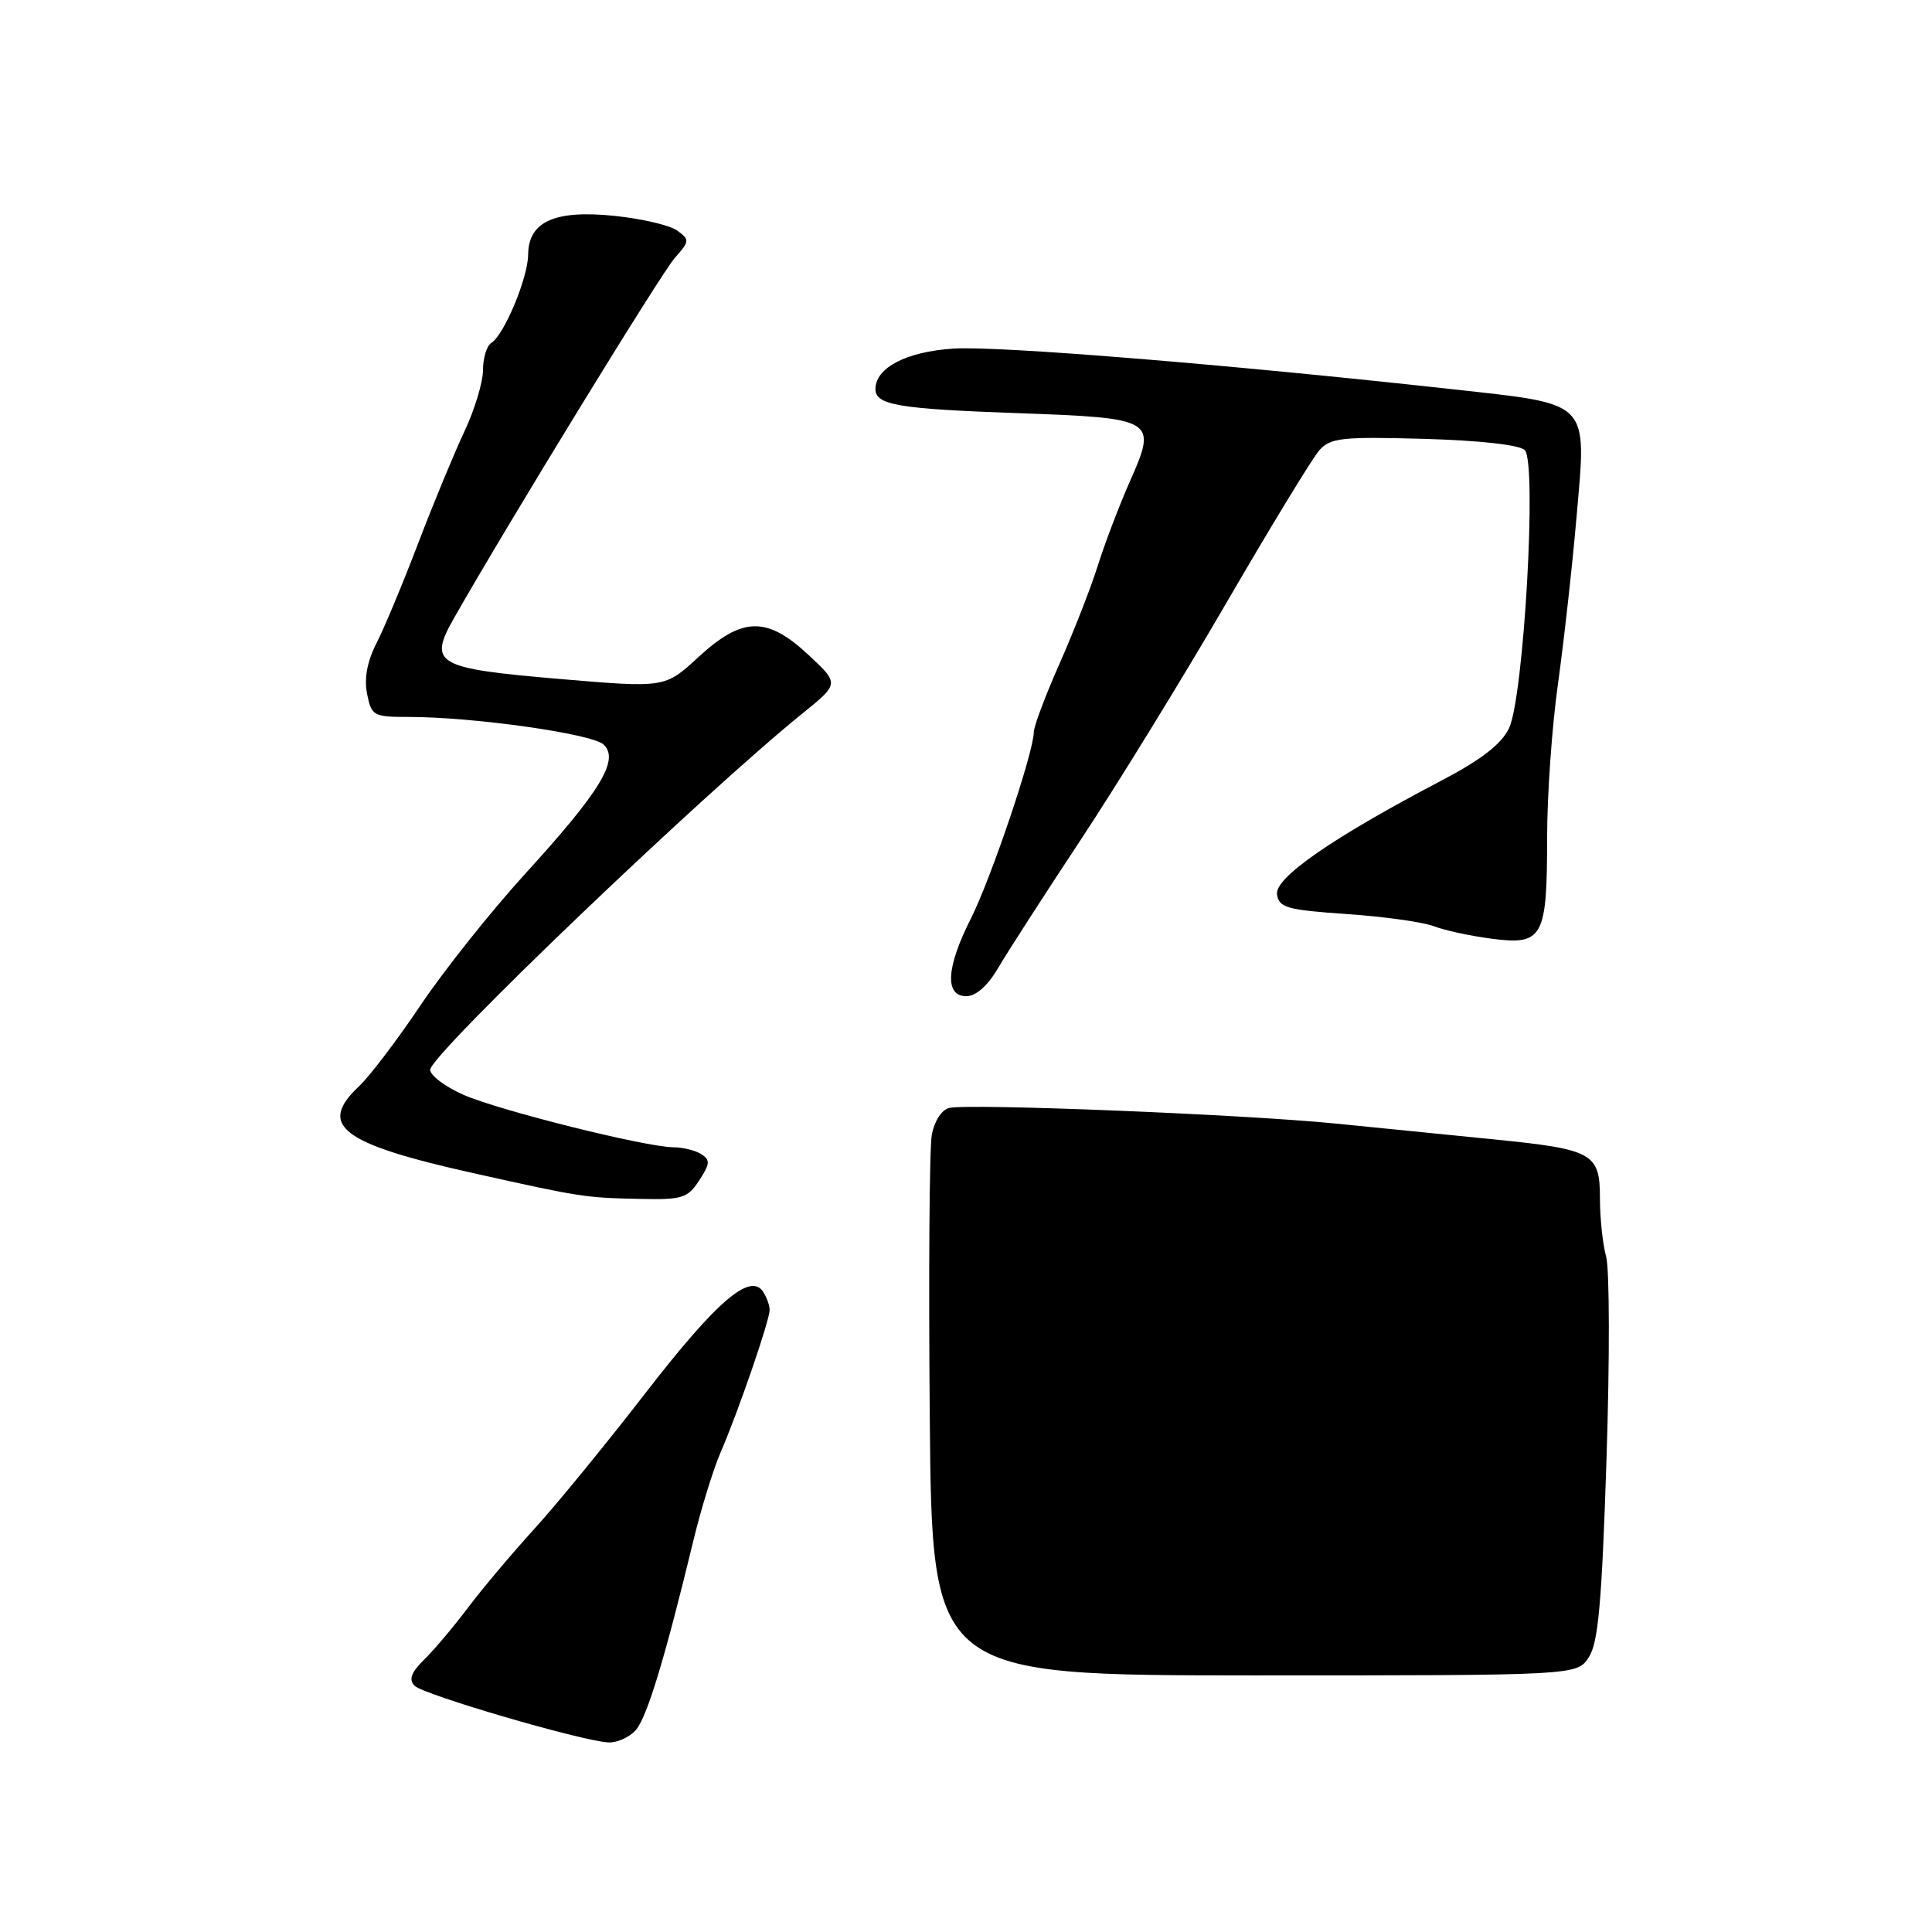 <?xml version="1.0" encoding="UTF-8" standalone="no"?>
<!DOCTYPE svg PUBLIC "-//W3C//DTD SVG 1.1//EN" "http://www.w3.org/Graphics/SVG/1.1/DTD/svg11.dtd" >
<svg xmlns="http://www.w3.org/2000/svg" xmlns:xlink="http://www.w3.org/1999/xlink" version="1.1" viewBox="0 0 256 256">
 <g >
 <path fill="currentColor"
d=" M 84.24 229.25 C 85.73 227.56 88.10 219.77 91.91 204.00 C 92.91 199.88 94.51 194.70 95.46 192.50 C 97.79 187.15 102.00 174.92 101.98 173.57 C 101.98 172.98 101.60 171.91 101.14 171.20 C 99.45 168.54 94.98 172.37 85.58 184.52 C 80.39 191.23 73.73 199.38 70.78 202.61 C 67.83 205.85 63.89 210.53 62.03 213.00 C 60.17 215.47 57.57 218.57 56.24 219.87 C 54.48 221.60 54.13 222.54 54.93 223.37 C 56.08 224.55 76.97 230.67 80.60 230.88 C 81.75 230.94 83.39 230.21 84.24 229.25 Z  M 210.52 219.60 C 211.78 217.69 212.25 212.38 212.87 193.35 C 213.30 180.23 213.28 168.15 212.82 166.51 C 212.37 164.86 212.00 161.39 212.00 158.79 C 212.00 152.78 211.11 152.29 197.81 150.96 C 192.14 150.40 182.78 149.46 177.00 148.88 C 164.96 147.67 128.35 146.19 125.77 146.81 C 124.78 147.05 123.81 148.54 123.47 150.36 C 123.15 152.09 123.03 168.91 123.20 187.75 C 123.50 221.99 123.50 221.99 166.23 222.00 C 208.95 222.00 208.95 222.00 210.52 219.60 Z  M 92.65 156.41 C 94.09 154.21 94.13 153.70 92.92 152.93 C 92.14 152.44 90.48 152.02 89.24 152.02 C 85.52 151.99 66.08 147.13 61.37 145.05 C 58.97 143.98 57.00 142.50 57.00 141.75 C 57.00 139.77 93.09 105.23 106.36 94.51 C 111.21 90.59 111.21 90.59 107.14 86.79 C 101.62 81.64 98.37 81.70 92.53 87.08 C 88.11 91.15 88.11 91.15 74.31 89.98 C 57.67 88.56 56.69 88.00 60.20 81.83 C 67.32 69.31 87.62 36.19 89.42 34.17 C 91.38 31.97 91.40 31.77 89.75 30.56 C 88.78 29.85 85.02 28.97 81.38 28.60 C 73.48 27.79 70.01 29.36 69.98 33.77 C 69.95 36.83 66.80 44.39 65.10 45.44 C 64.50 45.81 64.00 47.43 64.00 49.04 C 64.00 50.64 62.88 54.33 61.51 57.23 C 60.15 60.13 57.40 66.77 55.41 71.99 C 53.42 77.21 50.95 83.14 49.91 85.18 C 48.65 87.64 48.23 89.89 48.64 91.94 C 49.22 94.86 49.48 95.00 54.18 95.00 C 62.74 95.00 78.44 97.22 79.97 98.65 C 82.12 100.64 79.60 104.81 69.60 115.77 C 65.09 120.72 58.86 128.54 55.76 133.15 C 52.67 137.76 48.98 142.61 47.57 143.94 C 42.04 149.13 45.22 151.55 62.68 155.44 C 76.95 158.62 77.48 158.71 84.73 158.86 C 90.39 158.99 91.11 158.77 92.65 156.41 Z  M 132.27 128.25 C 133.47 126.19 138.41 118.52 143.24 111.22 C 148.07 103.91 156.78 89.74 162.60 79.72 C 168.42 69.70 173.92 60.67 174.83 59.65 C 176.30 58.01 177.82 57.85 188.69 58.15 C 196.05 58.36 201.35 58.95 202.04 59.64 C 203.68 61.28 201.91 92.44 199.95 96.50 C 198.93 98.62 196.26 100.68 190.87 103.50 C 176.58 110.99 168.90 116.31 169.21 118.50 C 169.47 120.28 170.51 120.57 178.50 121.12 C 183.45 121.46 188.62 122.19 190.00 122.73 C 191.38 123.27 194.84 124.02 197.70 124.39 C 204.45 125.26 205.00 124.25 205.00 111.00 C 205.00 105.43 205.64 96.29 206.43 90.69 C 207.21 85.08 208.33 75.10 208.90 68.50 C 210.25 52.95 210.90 53.62 192.50 51.58 C 162.72 48.29 132.30 45.81 126.34 46.19 C 120.12 46.59 116.00 48.72 116.00 51.55 C 116.00 53.67 119.02 54.18 134.75 54.74 C 153.12 55.40 153.36 55.54 149.73 63.76 C 148.33 66.92 146.40 71.97 145.45 75.00 C 144.49 78.03 142.19 83.89 140.35 88.04 C 138.51 92.19 136.99 96.24 136.98 97.04 C 136.95 99.75 131.29 116.49 128.64 121.73 C 125.38 128.16 125.15 132.00 128.03 132.00 C 129.33 132.00 130.87 130.63 132.27 128.25 Z "/>
</g>
</svg>